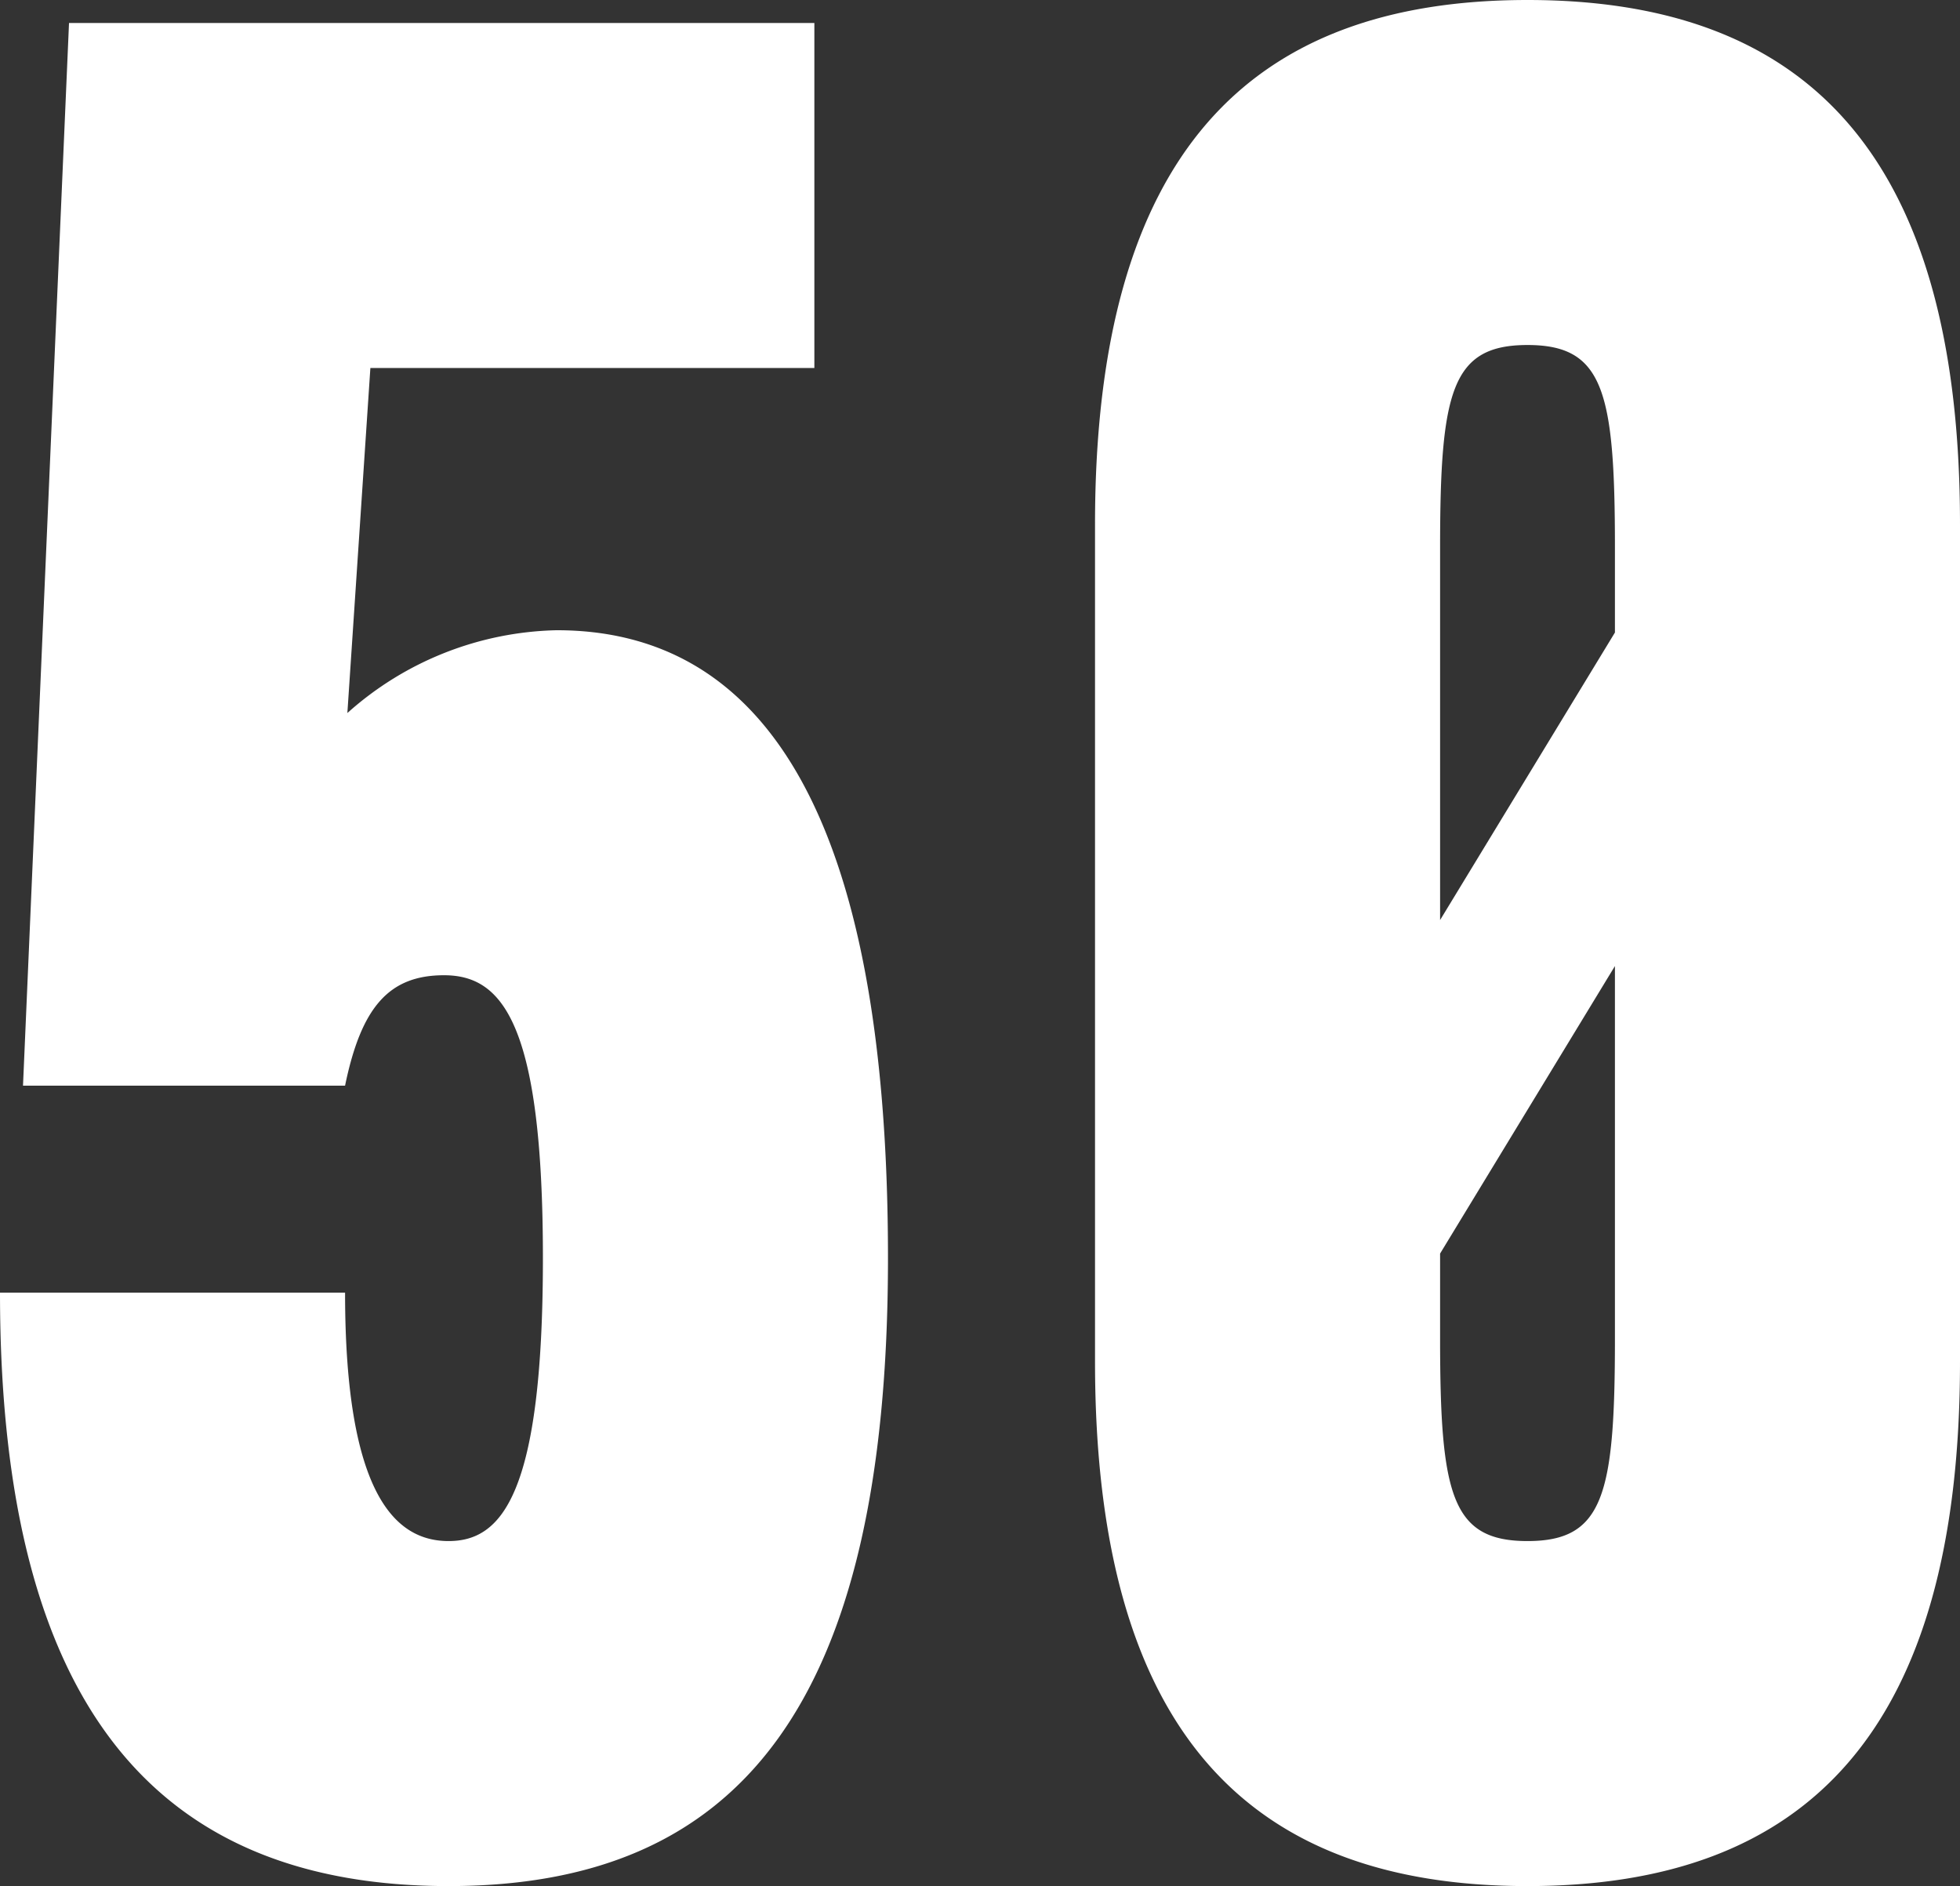 <svg xmlns="http://www.w3.org/2000/svg" width="51.12" height="49.2" viewBox="0 0 51.12 49.2">
  <rect x="0" y="0" width="51.12" height="49.2" fill="#333333" stroke="none"/>
  <path id="Path_4209" data-name="Path 4209" d="M15.12-32.16A8.448,8.448,0,0,0,9.66-30l.6-9H21.84v-9H2.4L1.2-20.28H9.6c.42-2.04,1.14-2.88,2.58-2.88,1.5,0,2.58,1.2,2.58,7.38S13.68-8.4,12.3-8.4,9.6-9.6,9.6-14.88H.6C.6-4.02,4.74.6,12.3.6c7.5,0,11.46-4.62,11.46-16.38S20.4-32.16,15.12-32.16ZM40.44-48.6c-7.26,0-11.28,4.02-11.28,13.68v21.84C29.16-3.42,33.18.6,40.44.6S51.72-3.42,51.72-13.08V-34.92C51.72-44.58,47.7-48.6,40.44-48.6Zm0,9c1.98,0,2.28,1.2,2.28,5.28v2.22l-4.56,7.5v-9.72C38.16-38.4,38.46-39.6,40.44-39.6Zm0,31.2c-1.98,0-2.28-1.2-2.28-5.28V-15.9l4.56-7.5v9.72C42.72-9.6,42.42-8.4,40.44-8.4Z" transform="translate(-0.6 48.6)" fill="#fff"/>
</svg>
